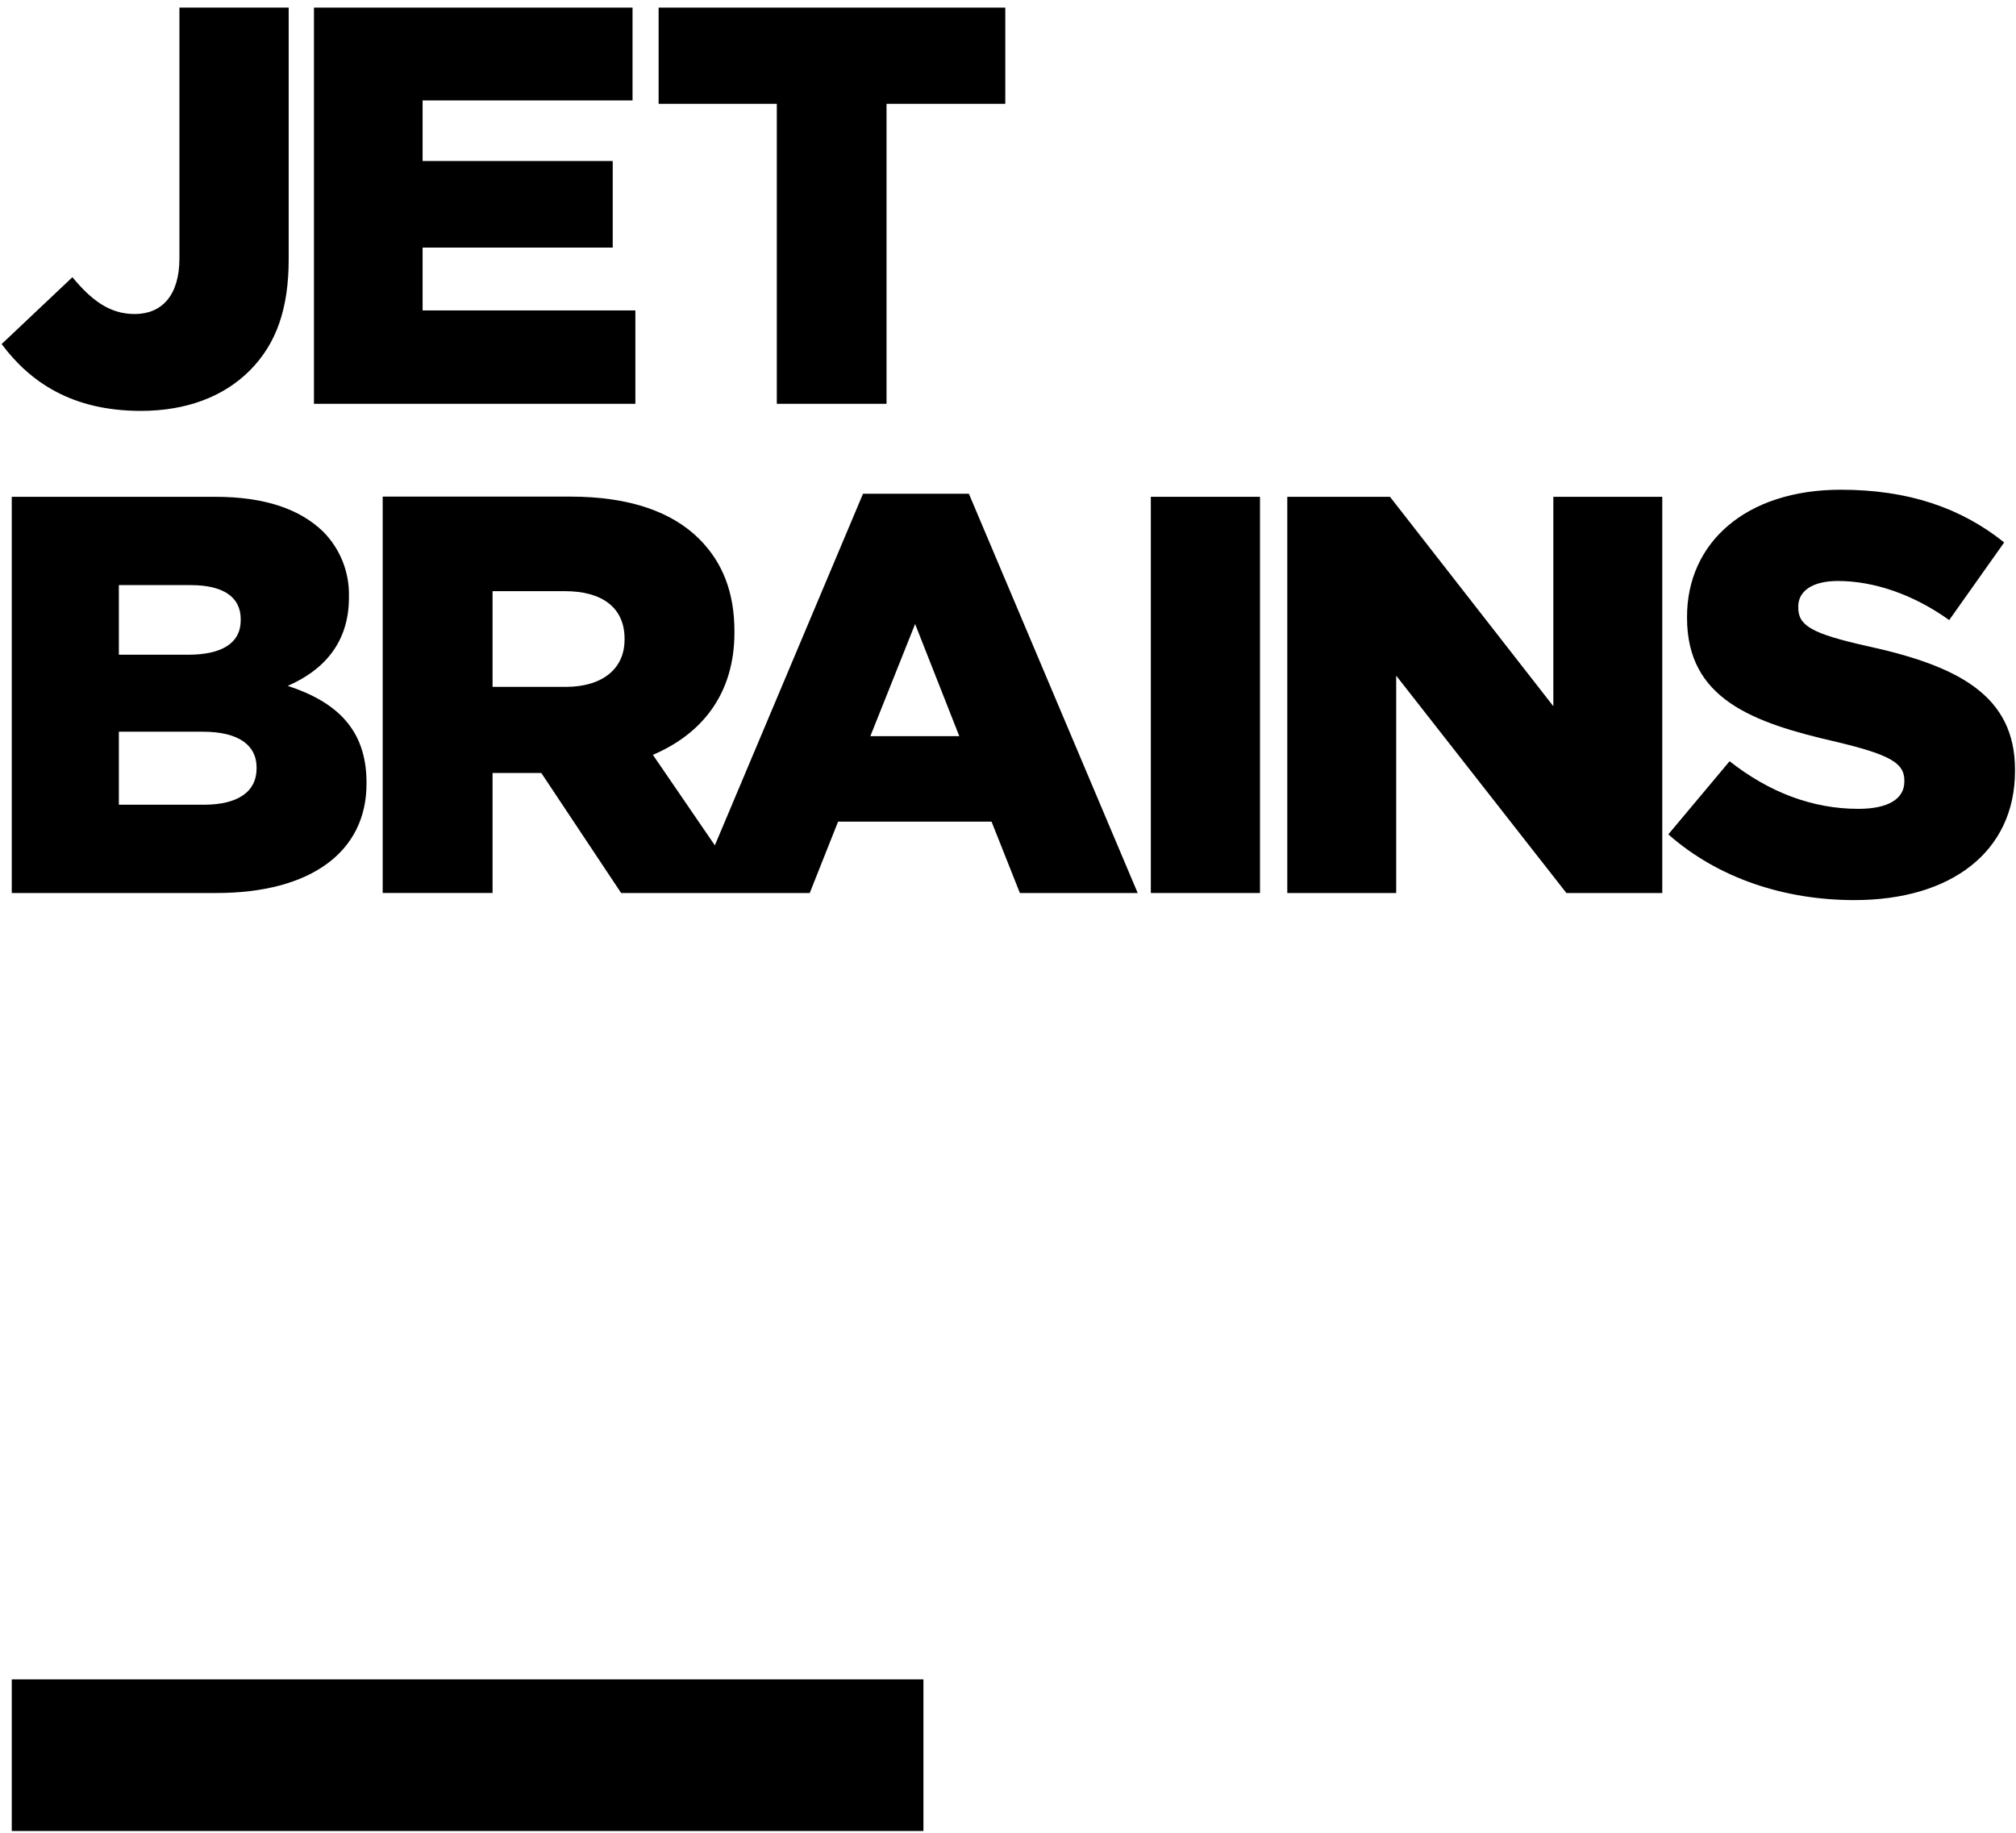 <svg width="793" height="721" xmlns="http://www.w3.org/2000/svg" xmlns:xlink="http://www.w3.org/1999/xlink" xml:space="preserve" overflow="hidden"><defs><clipPath id="clip0"><rect x="-153" y="28" width="793" height="721"/></clipPath><clipPath id="clip1"><rect x="-153" y="29" width="793" height="720"/></clipPath><clipPath id="clip2"><rect x="-153" y="29" width="793" height="720"/></clipPath><clipPath id="clip3"><rect x="-153" y="29" width="793" height="720"/></clipPath><clipPath id="clip4"><rect x="-153" y="29" width="793" height="720"/></clipPath></defs><g clip-path="url(#clip0)" transform="translate(153 -28)"><g clip-path="url(#clip1)"><g clip-path="url(#clip2)"><g clip-path="url(#clip3)"><g clip-path="url(#clip4)"><path d="M483.843 783.214 842.452 783.214 842.452 842.849 483.843 842.849Z" fill="#000000" fill-rule="evenodd" fill-opacity="1" transform="matrix(1 0 0 1 -632.22 -94.644)"/><path d="M479.867 257.973 507.701 231.683C515.275 240.818 522.404 246.165 532.2 246.165 542.89 246.165 549.796 238.813 549.796 224.332L549.796 125.632 592.777 125.632 592.777 224.554C592.777 244.16 587.879 257.973 577.411 268.445 567.162 278.696 552.468 284.263 534.653 284.263 507.483 284.263 491.003 272.901 479.867 257.973Z" fill="#000000" fill-rule="evenodd" fill-opacity="1" transform="matrix(1 0 0 1 -632.22 -94.644)"/><path d="M602.717 125.632 728.031 125.632 728.031 162.145 645.452 162.145 645.452 185.968 720.239 185.968 720.239 220.031 645.452 220.031 645.452 244.745 729.144 244.745 729.144 281.48 602.717 281.48Z" fill="#000000" fill-rule="evenodd" fill-opacity="1" transform="matrix(1 0 0 1 -632.22 -94.644)"/><path d="M784.78 163.481 738.288 163.481 738.288 125.632 874.655 125.632 874.655 163.481 827.94 163.481 827.94 281.48 784.78 281.48Z" fill="#000000" fill-rule="evenodd" fill-opacity="1" transform="matrix(1 0 0 1 -632.22 -94.644)"/><path d="M592.404 392.423C606.227 386.413 616.477 375.725 616.477 357.692L616.477 357.246C616.699 347.779 613.081 338.623 606.442 331.861 597.306 322.955 583.482 318.056 563.866 318.056L483.843 318.056 483.843 473.904 564.315 473.904C601.544 473.904 623.39 457.647 623.39 430.935L623.39 430.489C623.39 409.338 611.356 398.652 592.404 392.423ZM525.974 352.794 554.285 352.794C566.991 352.794 573.905 357.469 573.905 366.152L573.905 366.598C573.905 375.725 566.323 380.178 553.172 380.178L525.974 380.178 525.974 352.789ZM580.147 424.931C580.147 434.055 572.788 439.176 559.413 439.176L525.974 439.176 525.974 410.456 558.968 410.456C573.46 410.456 580.147 416.022 580.147 424.482L580.147 424.927Z" fill="#000000" fill-rule="evenodd" fill-opacity="1" transform="matrix(1 0 0 1 -632.22 -94.644)"/><path d="M860.342 316.864 818.685 316.864 760.409 455.158 736.03 419.548C755.416 411.306 768.114 395.497 768.114 371.436L768.114 370.991C768.114 355.622 763.435 343.815 754.306 334.684 743.834 324.214 727.347 317.978 703.505 317.978L629.752 317.978 629.752 473.9 672.975 473.9 672.975 426.68 692.138 426.68 723.55 473.904 797.733 473.904 808.877 445.839 869.256 445.839 880.396 473.904 926.737 473.904ZM724.882 374.331C724.882 385.691 716.191 392.821 701.712 392.821L672.975 392.821 672.975 355.175 701.497 355.175C715.758 355.175 724.894 361.412 724.894 373.887L724.894 374.331ZM821.579 412.197 839.184 368.093 856.561 412.197Z" fill="#000000" fill-rule="evenodd" fill-opacity="1" transform="matrix(1 0 0 1 -632.22 -94.644)"/><path d="M931.905 318.056 974.843 318.056 974.843 473.904 931.905 473.904Z" fill="#000000" fill-rule="evenodd" fill-opacity="1" transform="matrix(1 0 0 1 -632.22 -94.644)"/><path d="M985.577 318.056 1025.97 318.056 1090.23 400.433 1090.23 318.056 1133.08 318.056 1133.08 473.904 1095.37 473.904 1028.42 388.411 1028.42 473.904 985.577 473.904Z" fill="#000000" fill-rule="evenodd" fill-opacity="1" transform="matrix(1 0 0 1 -632.22 -94.644)"/><path d="M1135.46 450.833 1159.56 422.069C1175.18 434.334 1192.15 440.798 1210.23 440.798 1222.06 440.798 1228.3 436.787 1228.3 430.096L1228.3 429.65C1228.3 422.963 1223.17 419.616 1201.74 414.491 1168.48 406.909 1142.82 397.545 1142.82 365.662L1142.82 365.216C1142.82 336.232 1165.8 315.273 1203.3 315.273 1229.86 315.273 1250.61 322.409 1267.57 336.009L1245.94 366.552C1231.65 356.293 1216.03 351.168 1202.19 351.168 1191.71 351.168 1186.57 355.409 1186.57 361.201L1186.57 361.641C1186.57 368.776 1191.93 371.901 1213.8 376.802 1249.51 384.6 1271.83 396.2 1271.83 425.408L1271.83 425.854C1271.83 457.735 1246.61 476.687 1208.67 476.687 1180.99 476.695 1154.88 468 1135.46 450.833Z" fill="#000000" fill-rule="evenodd" fill-opacity="1" transform="matrix(1 0 0 1 -632.22 -94.644)"/></g></g></g></g></g></svg>